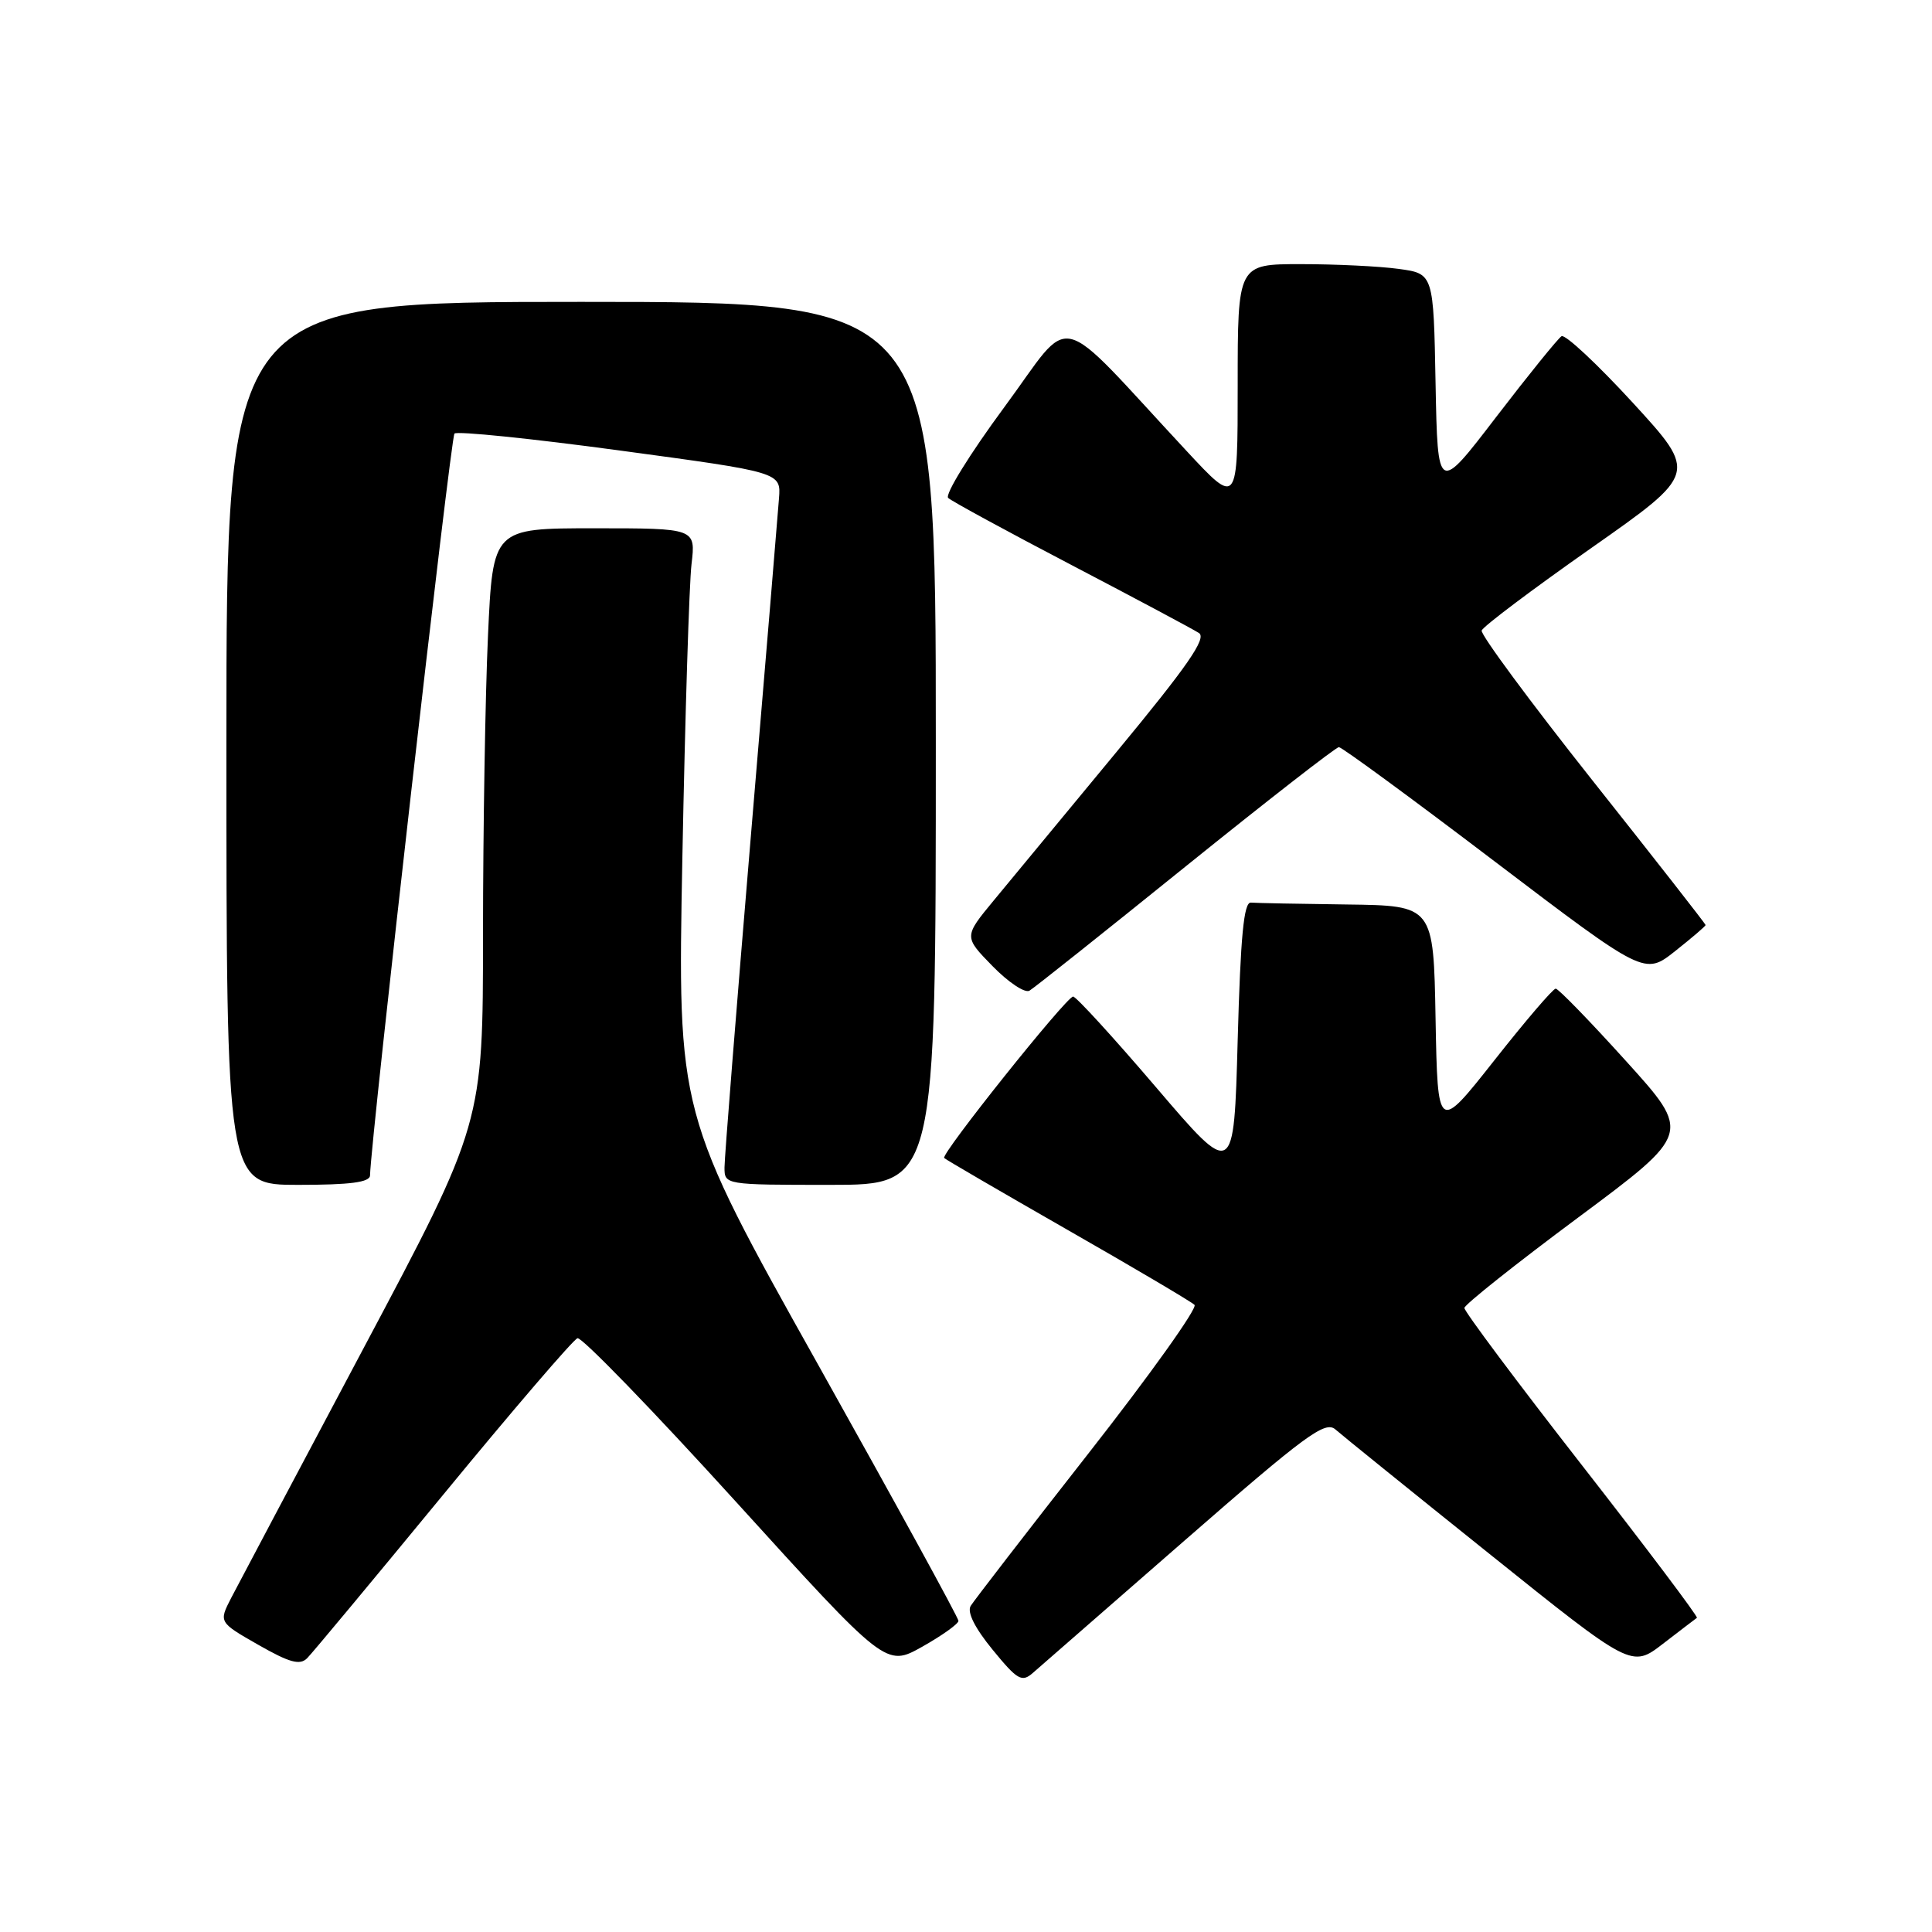 <?xml version="1.0" encoding="UTF-8" standalone="no"?>
<!DOCTYPE svg PUBLIC "-//W3C//DTD SVG 1.1//EN" "http://www.w3.org/Graphics/SVG/1.1/DTD/svg11.dtd" >
<svg xmlns="http://www.w3.org/2000/svg" xmlns:xlink="http://www.w3.org/1999/xlink" version="1.1" viewBox="0 0 256 256">
 <g >
 <path fill="currentColor"
d=" M 156.95 204.14 C 173.03 190.11 175.59 188.22 176.95 189.41 C 177.80 190.16 186.98 197.58 197.35 205.89 C 216.20 221.01 216.20 221.01 220.35 217.81 C 222.63 216.05 224.66 214.51 224.85 214.37 C 225.04 214.24 218.18 205.13 209.60 194.13 C 201.02 183.13 194.02 173.76 194.04 173.31 C 194.06 172.87 200.84 167.48 209.10 161.34 C 224.12 150.17 224.12 150.17 215.45 140.59 C 210.68 135.31 206.49 131.00 206.14 131.00 C 205.78 131.00 202.12 135.28 198.00 140.51 C 190.50 150.01 190.50 150.01 190.22 135.01 C 189.95 120.00 189.95 120.00 178.47 119.85 C 172.16 119.77 166.44 119.66 165.75 119.60 C 164.81 119.52 164.38 124.02 164.00 137.83 C 163.50 156.15 163.50 156.15 153.19 144.08 C 147.51 137.43 142.56 132.02 142.19 132.05 C 141.25 132.13 124.62 152.95 125.11 153.44 C 125.32 153.66 132.70 157.95 141.50 162.99 C 150.30 168.02 157.85 172.48 158.28 172.90 C 158.71 173.31 152.39 182.17 144.23 192.58 C 136.08 202.98 129.06 212.08 128.62 212.79 C 128.12 213.62 129.17 215.72 131.53 218.60 C 134.82 222.62 135.40 222.95 136.86 221.67 C 137.76 220.88 146.80 212.99 156.95 204.14 Z  M 58.71 198.08 C 67.94 186.85 75.96 177.50 76.52 177.32 C 77.08 177.14 86.51 186.87 97.47 198.94 C 117.40 220.89 117.40 220.89 122.20 218.20 C 124.84 216.71 127.00 215.17 127.00 214.77 C 127.00 214.37 118.62 199.08 108.39 180.80 C 89.77 147.55 89.77 147.55 90.42 113.53 C 90.78 94.81 91.32 77.36 91.63 74.75 C 92.19 70.00 92.19 70.00 78.75 70.00 C 65.31 70.00 65.31 70.00 64.66 84.25 C 64.30 92.09 64.01 109.83 64.00 123.69 C 64.00 148.87 64.00 148.87 48.15 178.69 C 39.44 195.08 31.56 209.95 30.64 211.72 C 28.98 214.95 28.98 214.95 34.23 217.95 C 38.37 220.31 39.74 220.69 40.70 219.72 C 41.37 219.05 49.47 209.31 58.71 198.08 Z  M 49.03 155.75 C 49.15 150.84 59.72 57.94 60.22 57.45 C 60.57 57.10 70.44 58.11 82.17 59.70 C 103.49 62.58 103.49 62.58 103.22 66.04 C 103.08 67.94 101.40 88.15 99.48 110.94 C 97.57 133.73 96.00 153.42 96.00 154.69 C 96.00 156.99 96.04 157.00 110.00 157.00 C 124.00 157.00 124.00 157.00 124.00 98.50 C 124.00 40.00 124.00 40.00 77.00 40.00 C 30.00 40.00 30.00 40.00 30.00 98.50 C 30.00 157.00 30.00 157.00 39.50 157.00 C 46.42 157.00 49.01 156.66 49.03 155.75 Z  M 157.10 114.81 C 167.88 106.12 177.02 99.00 177.41 99.00 C 177.80 99.00 187.08 105.80 198.02 114.12 C 217.92 129.23 217.92 129.23 221.96 126.03 C 224.18 124.27 226.00 122.72 226.00 122.57 C 226.00 122.43 219.26 113.81 211.01 103.41 C 202.77 93.01 196.16 84.07 196.33 83.55 C 196.50 83.02 203.00 78.13 210.79 72.66 C 224.94 62.73 224.94 62.73 216.36 53.37 C 211.64 48.23 207.39 44.26 206.91 44.55 C 206.44 44.85 202.55 49.65 198.27 55.23 C 190.50 65.38 190.50 65.38 190.22 50.82 C 189.95 36.26 189.95 36.26 185.33 35.63 C 182.80 35.28 176.96 35.00 172.36 35.00 C 164.00 35.00 164.00 35.00 164.00 51.02 C 164.00 67.04 164.00 67.04 157.25 59.78 C 139.40 40.60 142.41 41.32 133.07 53.96 C 128.51 60.14 125.17 65.54 125.64 65.98 C 126.11 66.42 133.47 70.42 142.00 74.88 C 150.53 79.34 158.12 83.39 158.87 83.88 C 159.92 84.56 157.35 88.26 147.95 99.63 C 141.19 107.81 133.87 116.66 131.68 119.31 C 127.71 124.12 127.71 124.12 131.52 128.02 C 133.61 130.16 135.81 131.63 136.41 131.27 C 137.01 130.92 146.32 123.51 157.10 114.81 Z "/>
</g>
</svg>